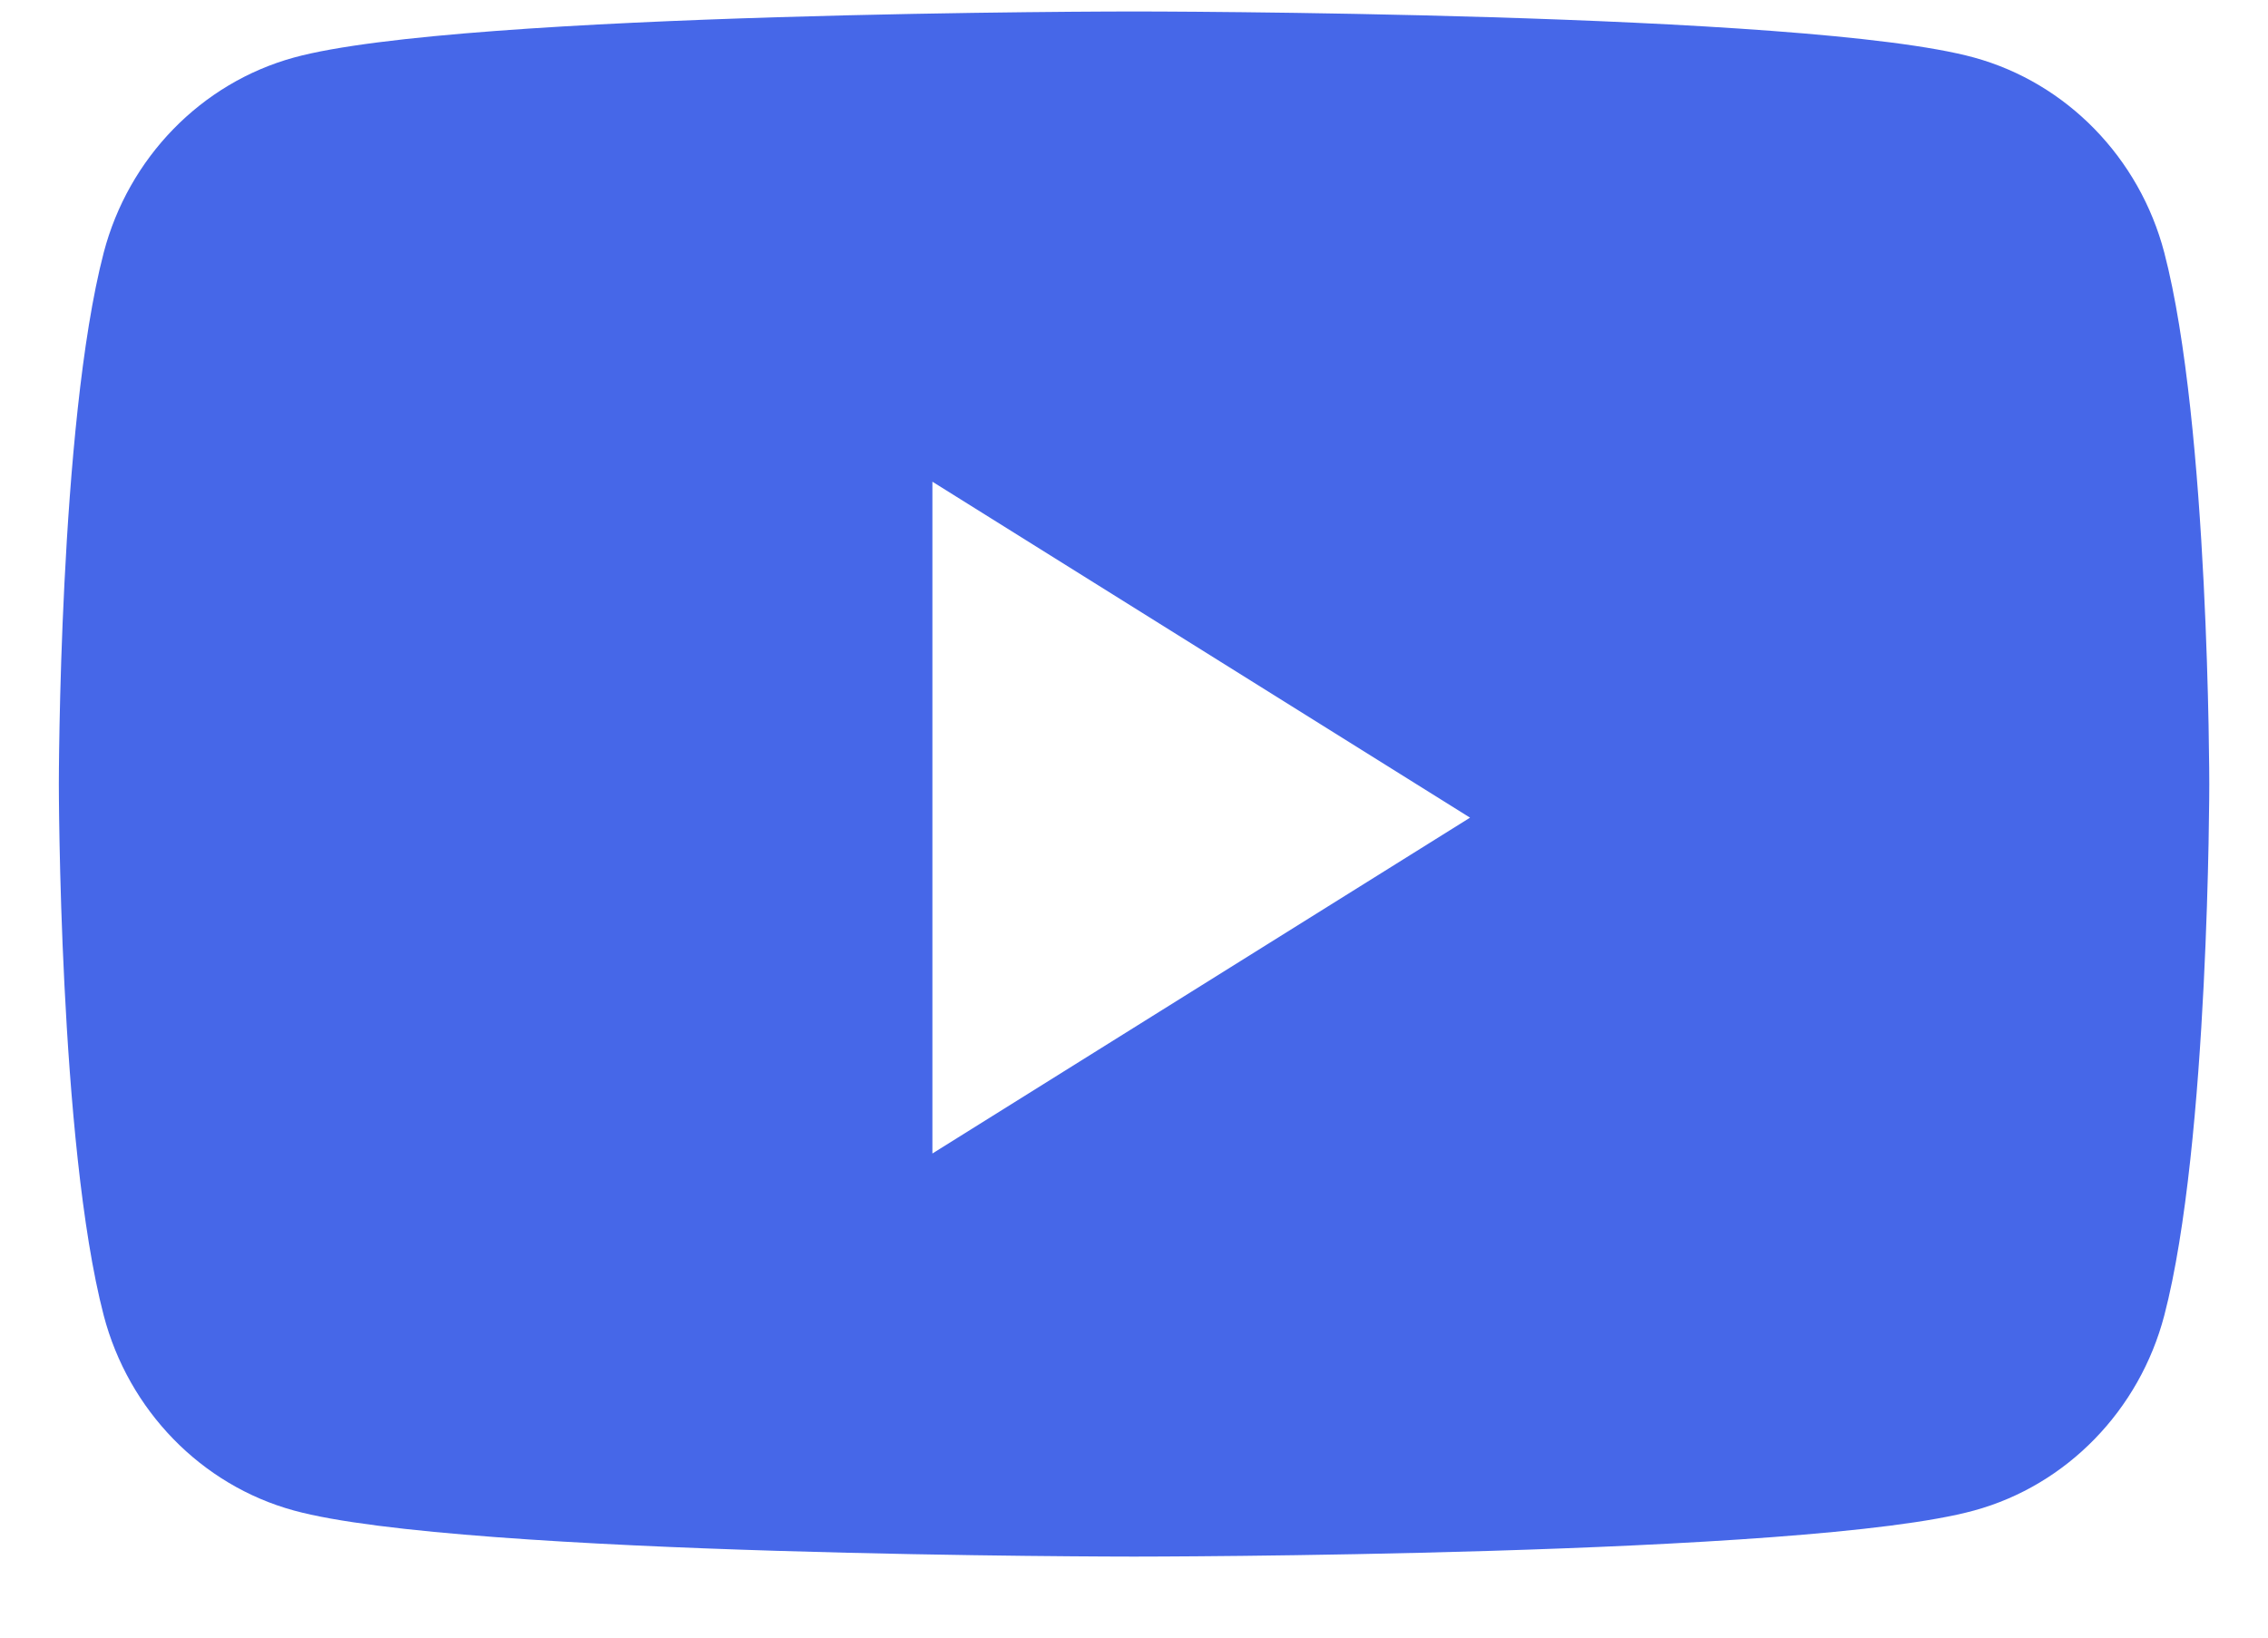 <svg width="18" height="13" viewBox="0 0 18 13" fill="none" xmlns="http://www.w3.org/2000/svg">
<path fill-rule="evenodd" clip-rule="evenodd" d="M15.668 0.457C16.402 0.659 16.98 1.252 17.177 2.006C17.534 3.373 17.534 6.224 17.534 6.224C17.534 6.224 17.534 9.075 17.177 10.442C16.98 11.196 16.402 11.79 15.668 11.991C14.337 12.357 9 12.357 9 12.357C9 12.357 3.663 12.357 2.332 11.991C1.598 11.79 1.02 11.196 0.823 10.442C0.467 9.075 0.467 6.224 0.467 6.224C0.467 6.224 0.467 3.373 0.823 2.006C1.02 1.252 1.598 0.659 2.332 0.457C3.663 0.091 9 0.091 9 0.091C9 0.091 14.337 0.091 15.668 0.457ZM7.4 3.824V9.157L11.667 6.491L7.4 3.824Z" fill="#4667E8"/>
</svg>
